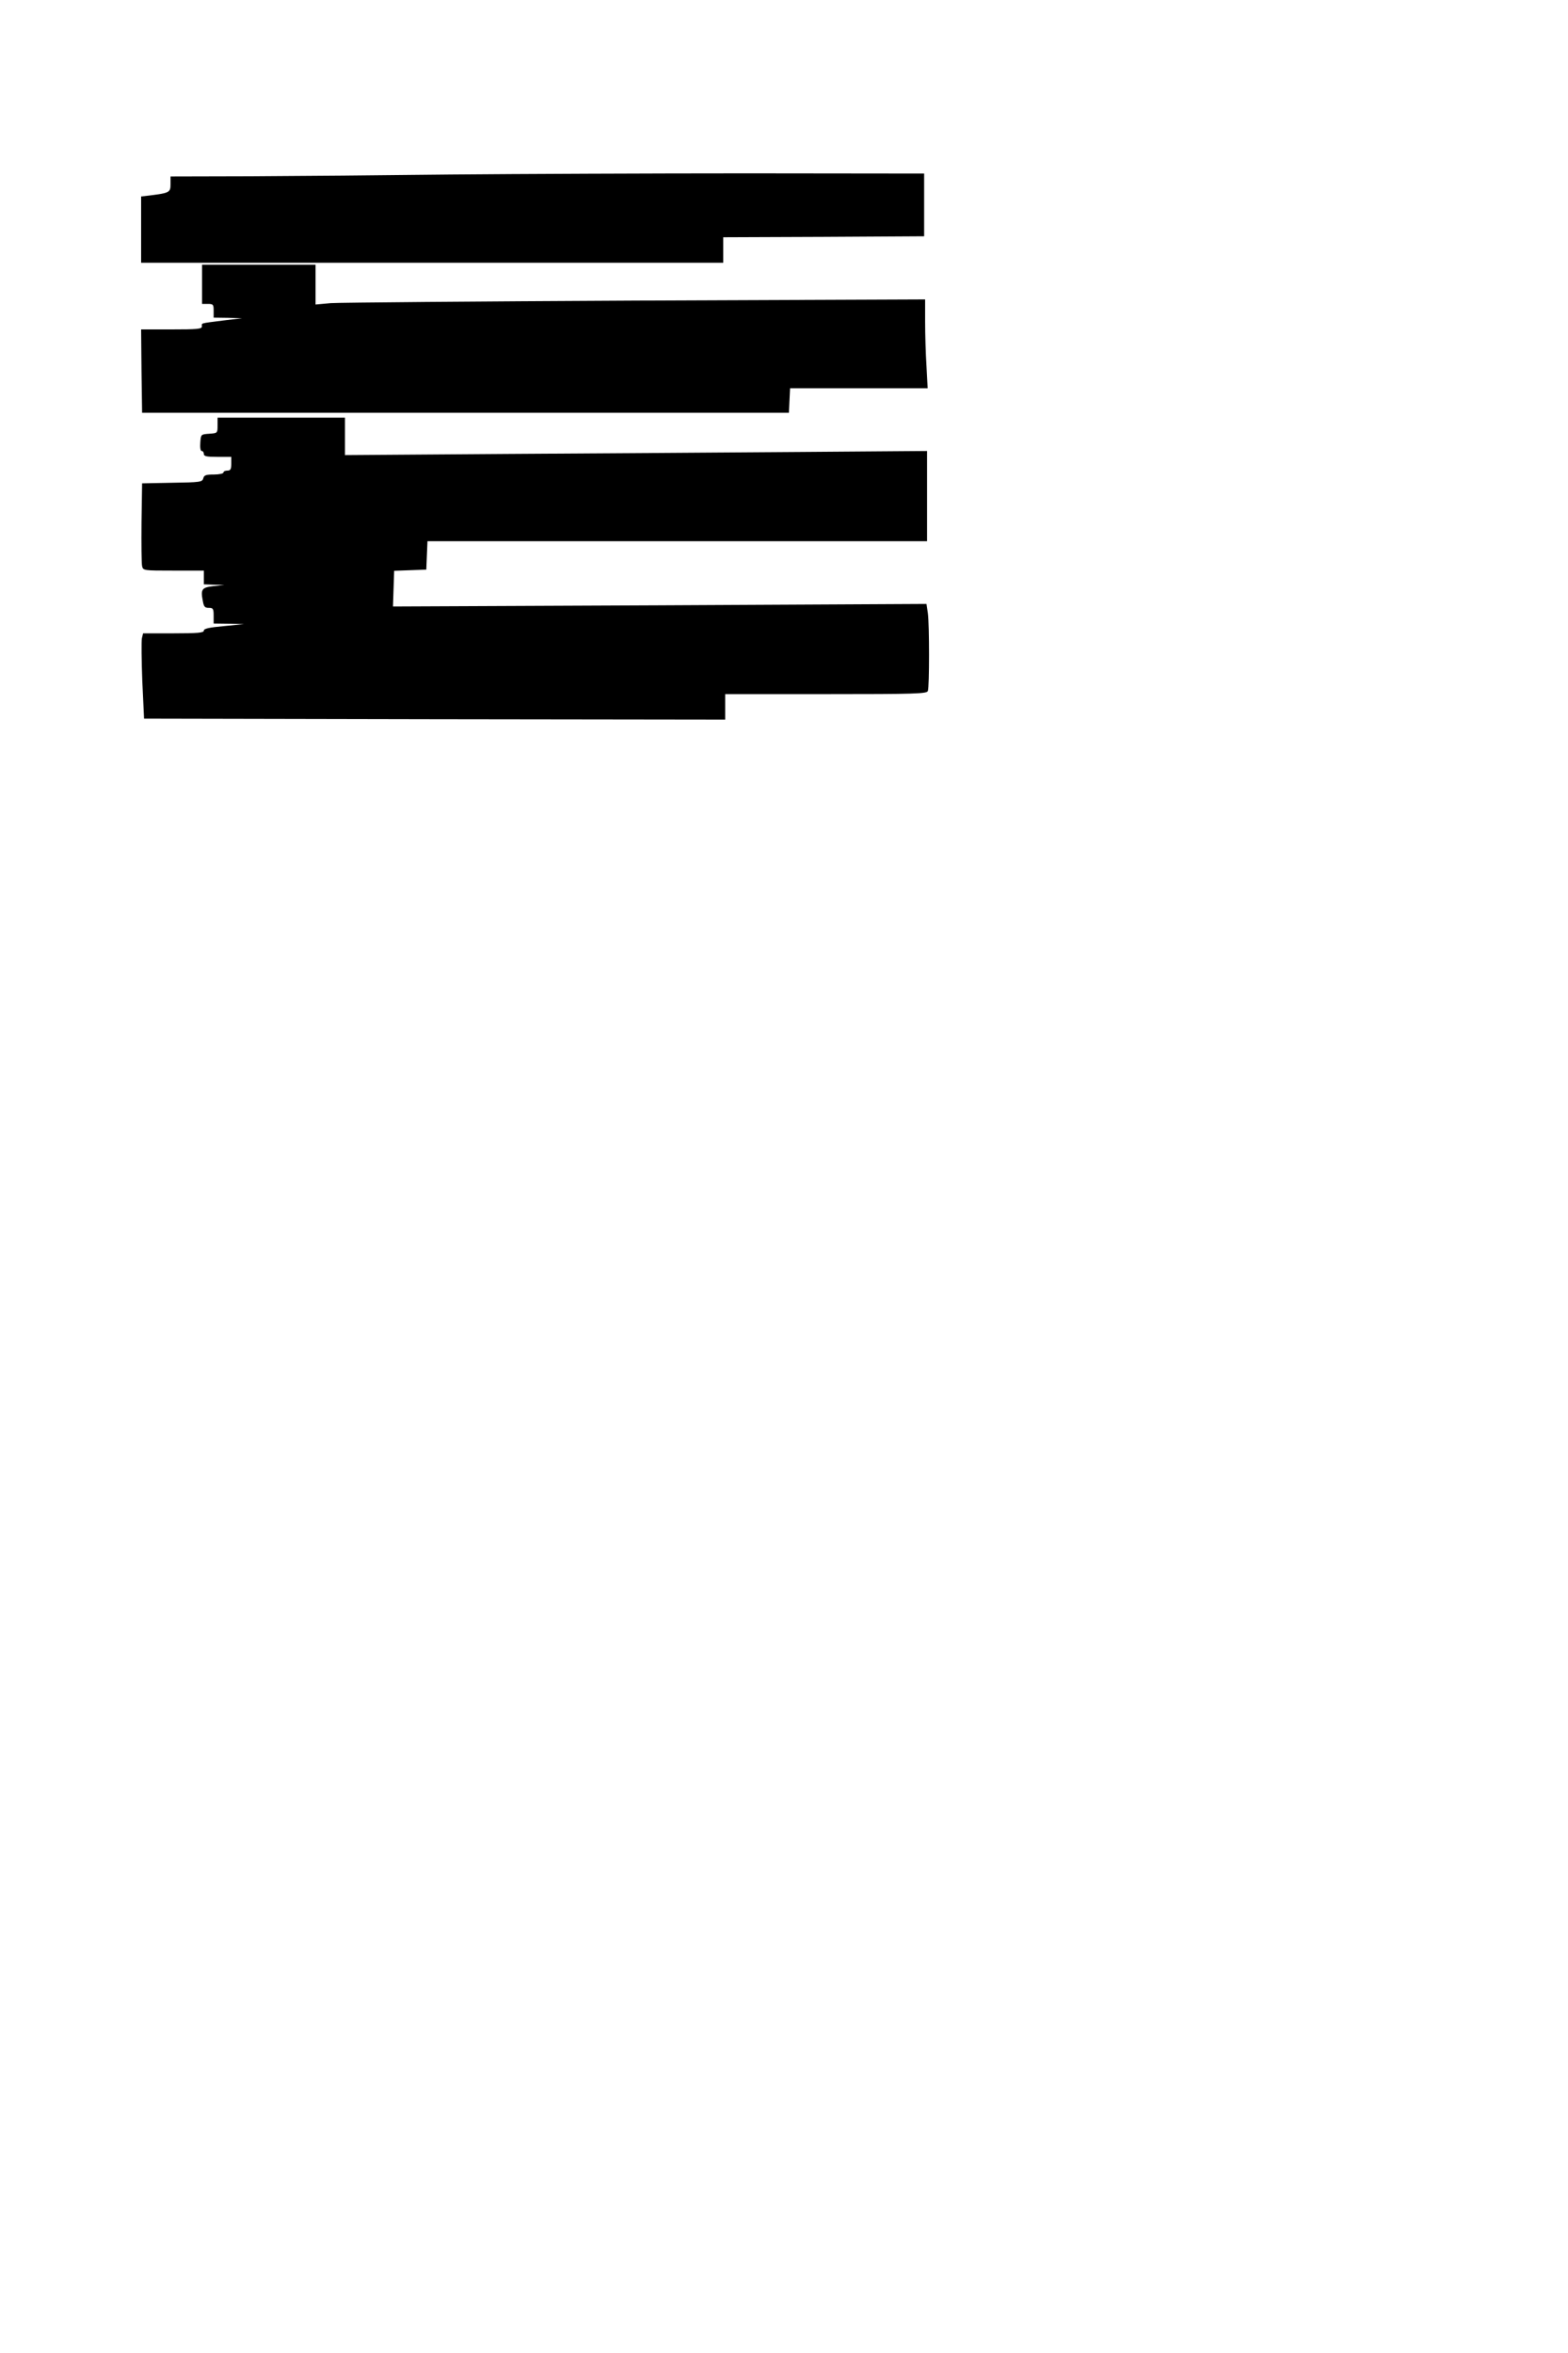<?xml version="1.0" standalone="no"?>
<!DOCTYPE svg PUBLIC "-//W3C//DTD SVG 20010904//EN"
 "http://www.w3.org/TR/2001/REC-SVG-20010904/DTD/svg10.dtd">
<svg version="1.0" xmlns="http://www.w3.org/2000/svg"
 width="800pt" height="1200pt" viewBox="0 0 800 1200"
 preserveAspectRatio="xMidYMid meet">
<g transform="translate(0,1200) scale(0.1,-0.1)"
fill="#000000" stroke="none">
<path d="M2300 11110 c-338 -4 -798 -8 -1022 -9 l-408 -1 0 -39 c0 -42 -4 -45
-107 -58 l-43 -5 0 -169 0 -169 1485 0 1485 0 0 65 0 65 513 2 512 3 0 160 0
160 -900 1 c-495 0 -1177 -3 -1515 -6z"/>
<path d="M1031 10550 l0 -100 29 0 c28 0 30 -3 30 -35 l0 -35 73 -1 72 -2
-100 -12 c-118 -15 -105 -12 -105 -30 0 -13 -24 -15 -155 -15 l-155 0 2 -212
3 -213 1650 0 1650 0 3 63 3 62 351 0 351 0 -6 113 c-4 61 -7 163 -7 226 l0
114 -1478 -6 c-812 -4 -1512 -10 -1555 -13 l-77 -7 0 102 0 101 -289 0 -290 0
0 -100z"/>
<path d="M1110 9831 c0 -40 0 -40 -42 -43 -43 -3 -43 -3 -46 -45 -2 -26 1 -43
7 -43 6 0 11 -7 11 -15 0 -12 14 -15 70 -15 l70 0 0 -35 c0 -28 -4 -35 -20
-35 -11 0 -20 -4 -20 -10 0 -5 -22 -10 -49 -10 -40 0 -50 -3 -54 -20 -5 -18
-15 -20 -158 -22 l-154 -3 -3 -200 c-1 -110 0 -210 3 -222 5 -23 8 -23 160
-23 l155 0 0 -35 0 -35 53 -2 52 -1 -55 -6 c-61 -7 -67 -16 -55 -77 5 -28 10
-34 30 -34 22 0 25 -4 25 -40 l0 -40 78 -1 77 -2 -102 -10 c-77 -7 -103 -13
-103 -23 0 -11 -29 -14 -155 -14 l-155 0 -6 -25 c-3 -14 -2 -112 2 -218 l9
-192 1483 -3 1482 -2 0 65 0 65 514 0 c459 0 515 2 520 16 8 21 8 338 0 397
l-7 47 -1361 -7 -1361 -6 3 91 3 91 82 3 82 3 3 73 3 72 1274 0 1275 0 0 230
0 230 -652 -5 c-359 -3 -1028 -7 -1485 -10 l-833 -6 0 96 0 95 -325 0 -325 0
0 -39z"/>
</g>
</svg>

